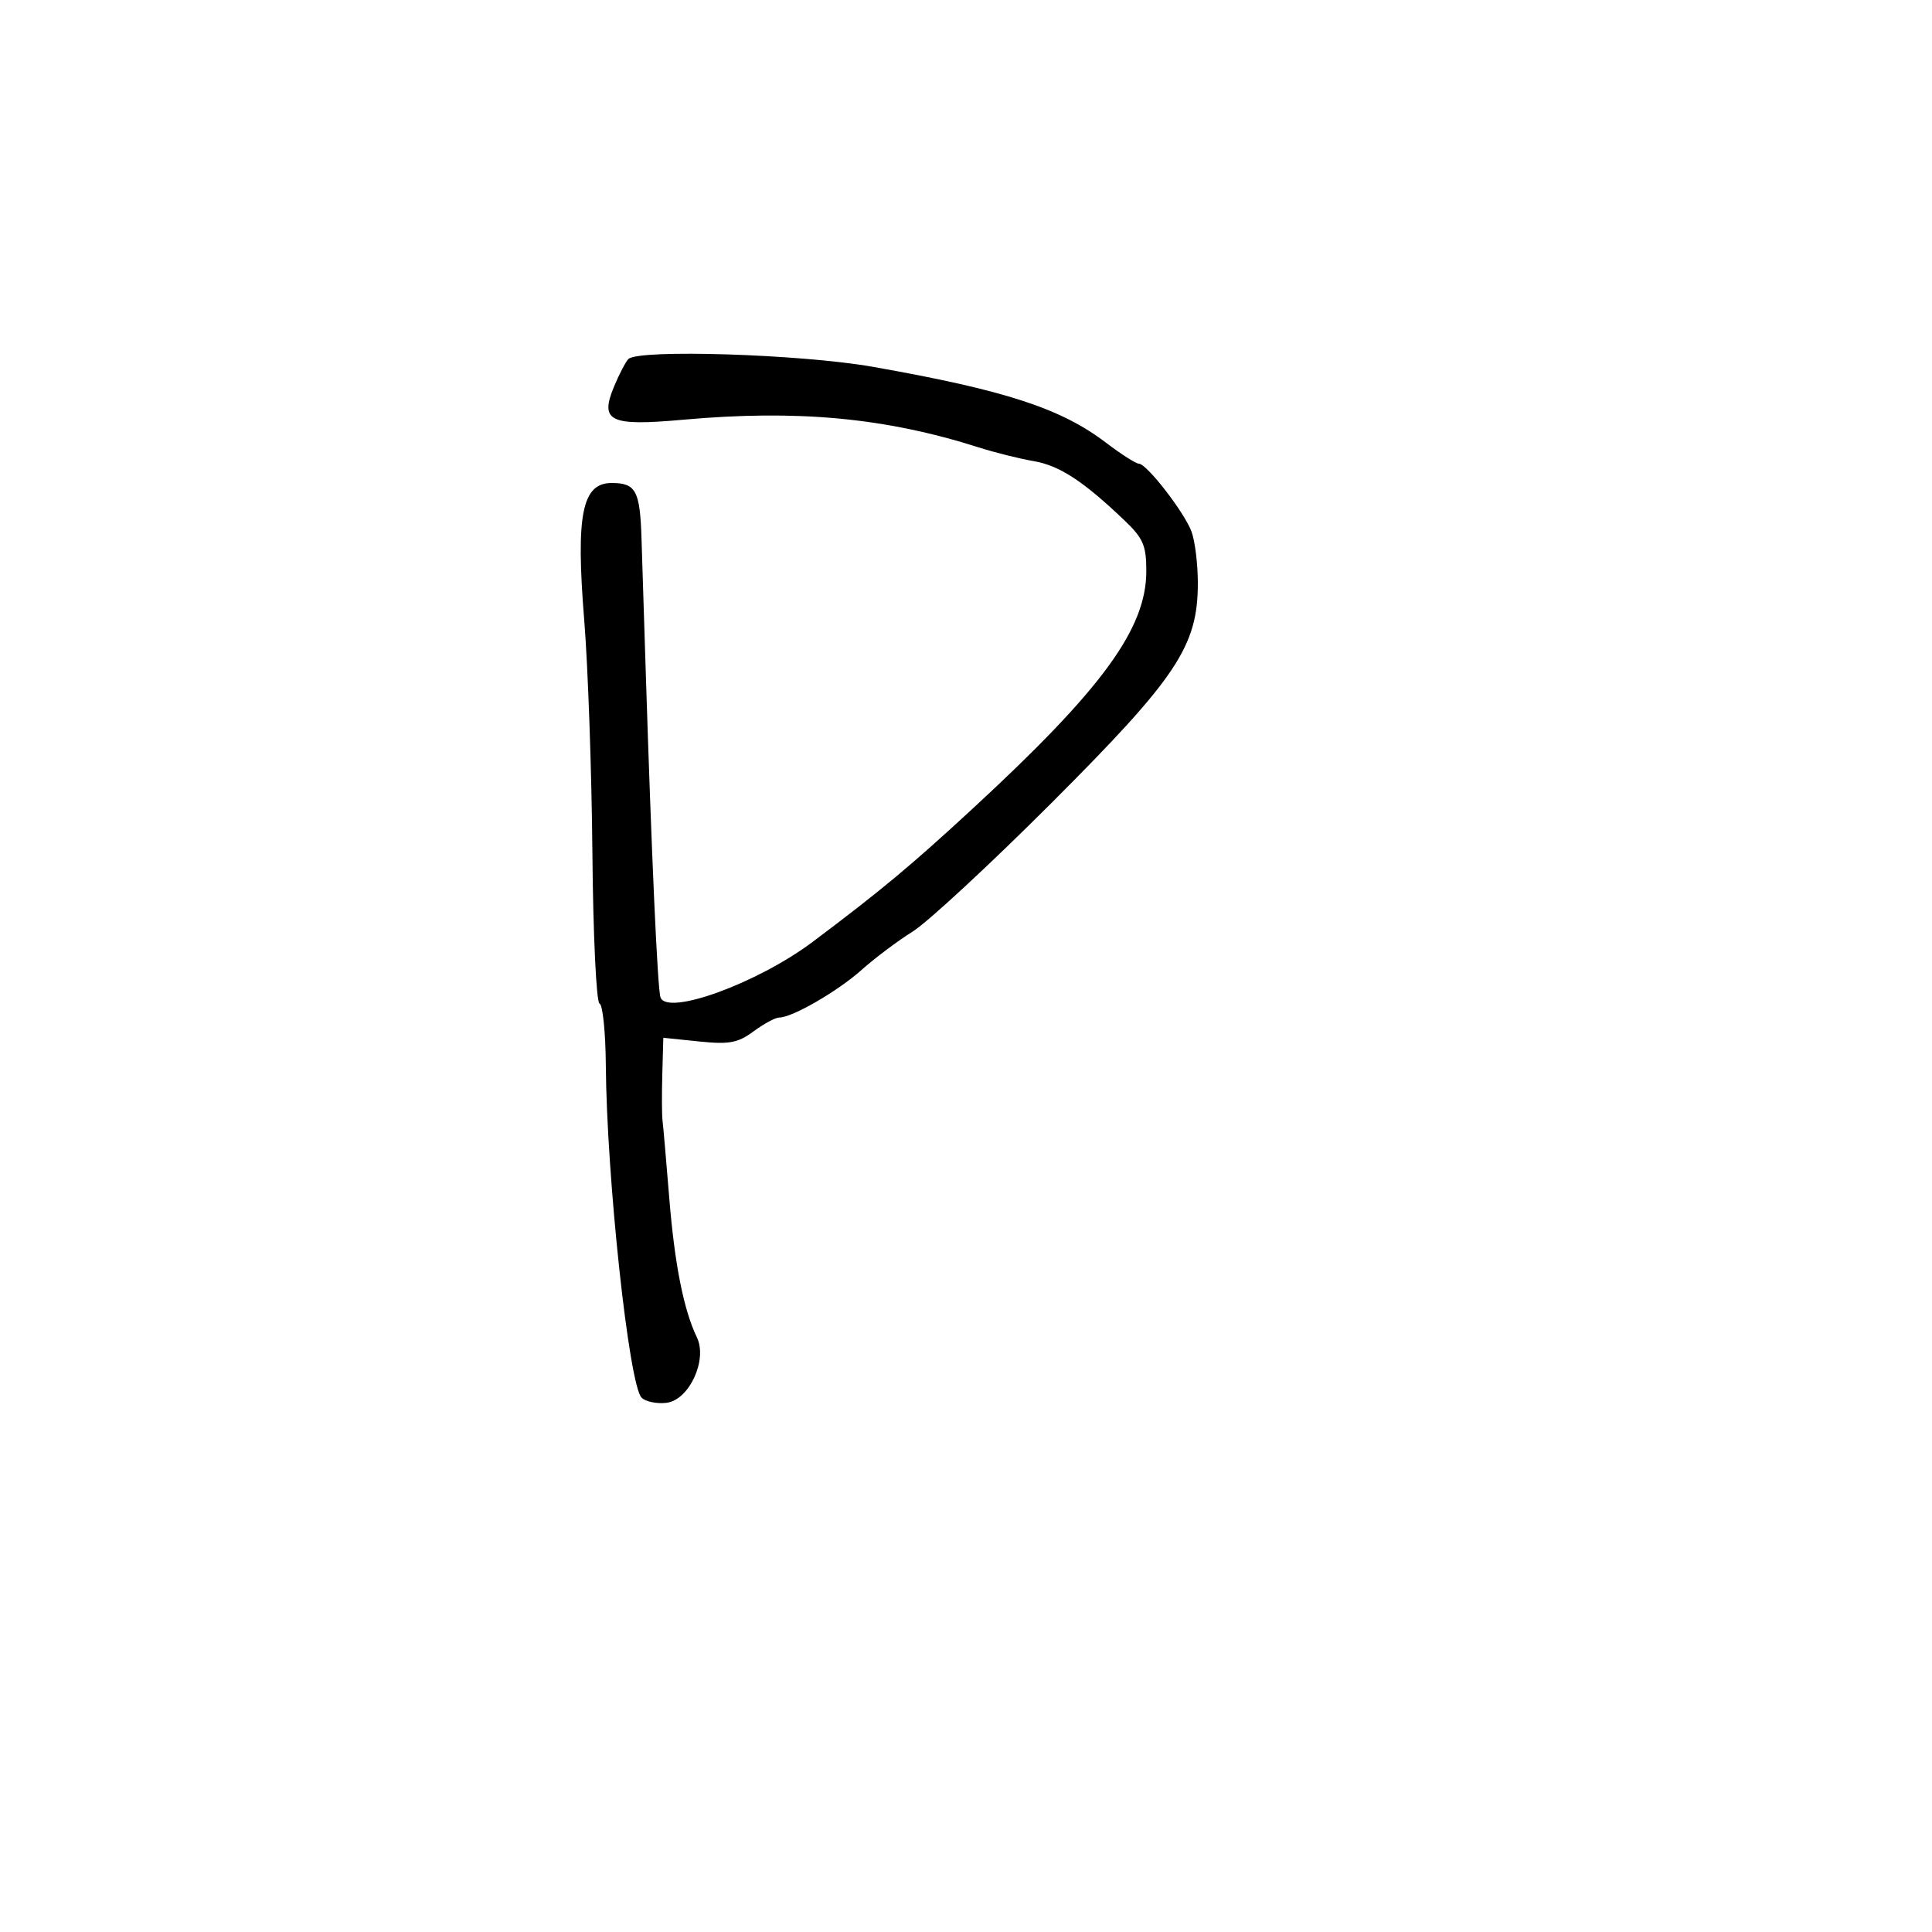 <svg xmlns="http://www.w3.org/2000/svg" width="300" height="300" viewBox="0 0 300 300" version="1.1">
	<path d="M 97.578 55.750 C 97.163 56.163, 96.176 58.047, 95.385 59.937 C 93.078 65.447, 94.621 66.205, 106.049 65.177 C 123.843 63.578, 137.475 64.855, 152 69.481 C 154.475 70.269, 158.300 71.223, 160.500 71.601 C 164.510 72.290, 168.167 74.672, 174.568 80.768 C 177.514 83.573, 178 84.693, 178 88.672 C 178 97.632, 171.157 106.990, 151 125.596 C 141.419 134.441, 136.785 138.298, 126.178 146.262 C 117.631 152.678, 103.561 157.800, 102.557 154.859 C 102.104 153.532, 101.184 133.160, 100.261 104 C 100.008 96.025, 99.715 86.796, 99.609 83.491 C 99.375 76.196, 98.723 75, 94.981 75 C 90.376 75, 89.393 79.911, 90.719 96.303 C 91.306 103.561, 91.877 119.850, 91.988 132.500 C 92.099 145.150, 92.597 155.650, 93.095 155.833 C 93.593 156.017, 94.031 160.292, 94.070 165.333 C 94.203 182.878, 97.665 215.077, 99.628 217.032 C 100.249 217.651, 101.989 218.009, 103.496 217.828 C 106.996 217.409, 109.896 211.178, 108.219 207.684 C 106.156 203.386, 104.758 196.334, 103.920 186 C 103.452 180.225, 102.982 174.825, 102.877 174 C 102.771 173.175, 102.756 169.945, 102.842 166.822 L 103 161.145 108.557 161.718 C 113.232 162.201, 114.575 161.951, 117.017 160.146 C 118.613 158.966, 120.405 158, 120.999 158 C 123.027 158, 130.083 153.920, 133.795 150.601 C 135.833 148.779, 139.402 146.099, 141.727 144.646 C 144.051 143.193, 153.747 134.210, 163.273 124.684 C 182.763 105.195, 186 100.331, 186 90.538 C 186 87.564, 185.552 83.952, 185.005 82.512 C 183.847 79.466, 178.049 72, 176.841 72 C 176.388 72, 174.097 70.537, 171.749 68.750 C 164.724 63.401, 156.070 60.584, 135.500 56.953 C 124.408 54.995, 99.145 54.194, 97.578 55.750" stroke="none" fill="black" fill-rule="evenodd"/>
</svg>